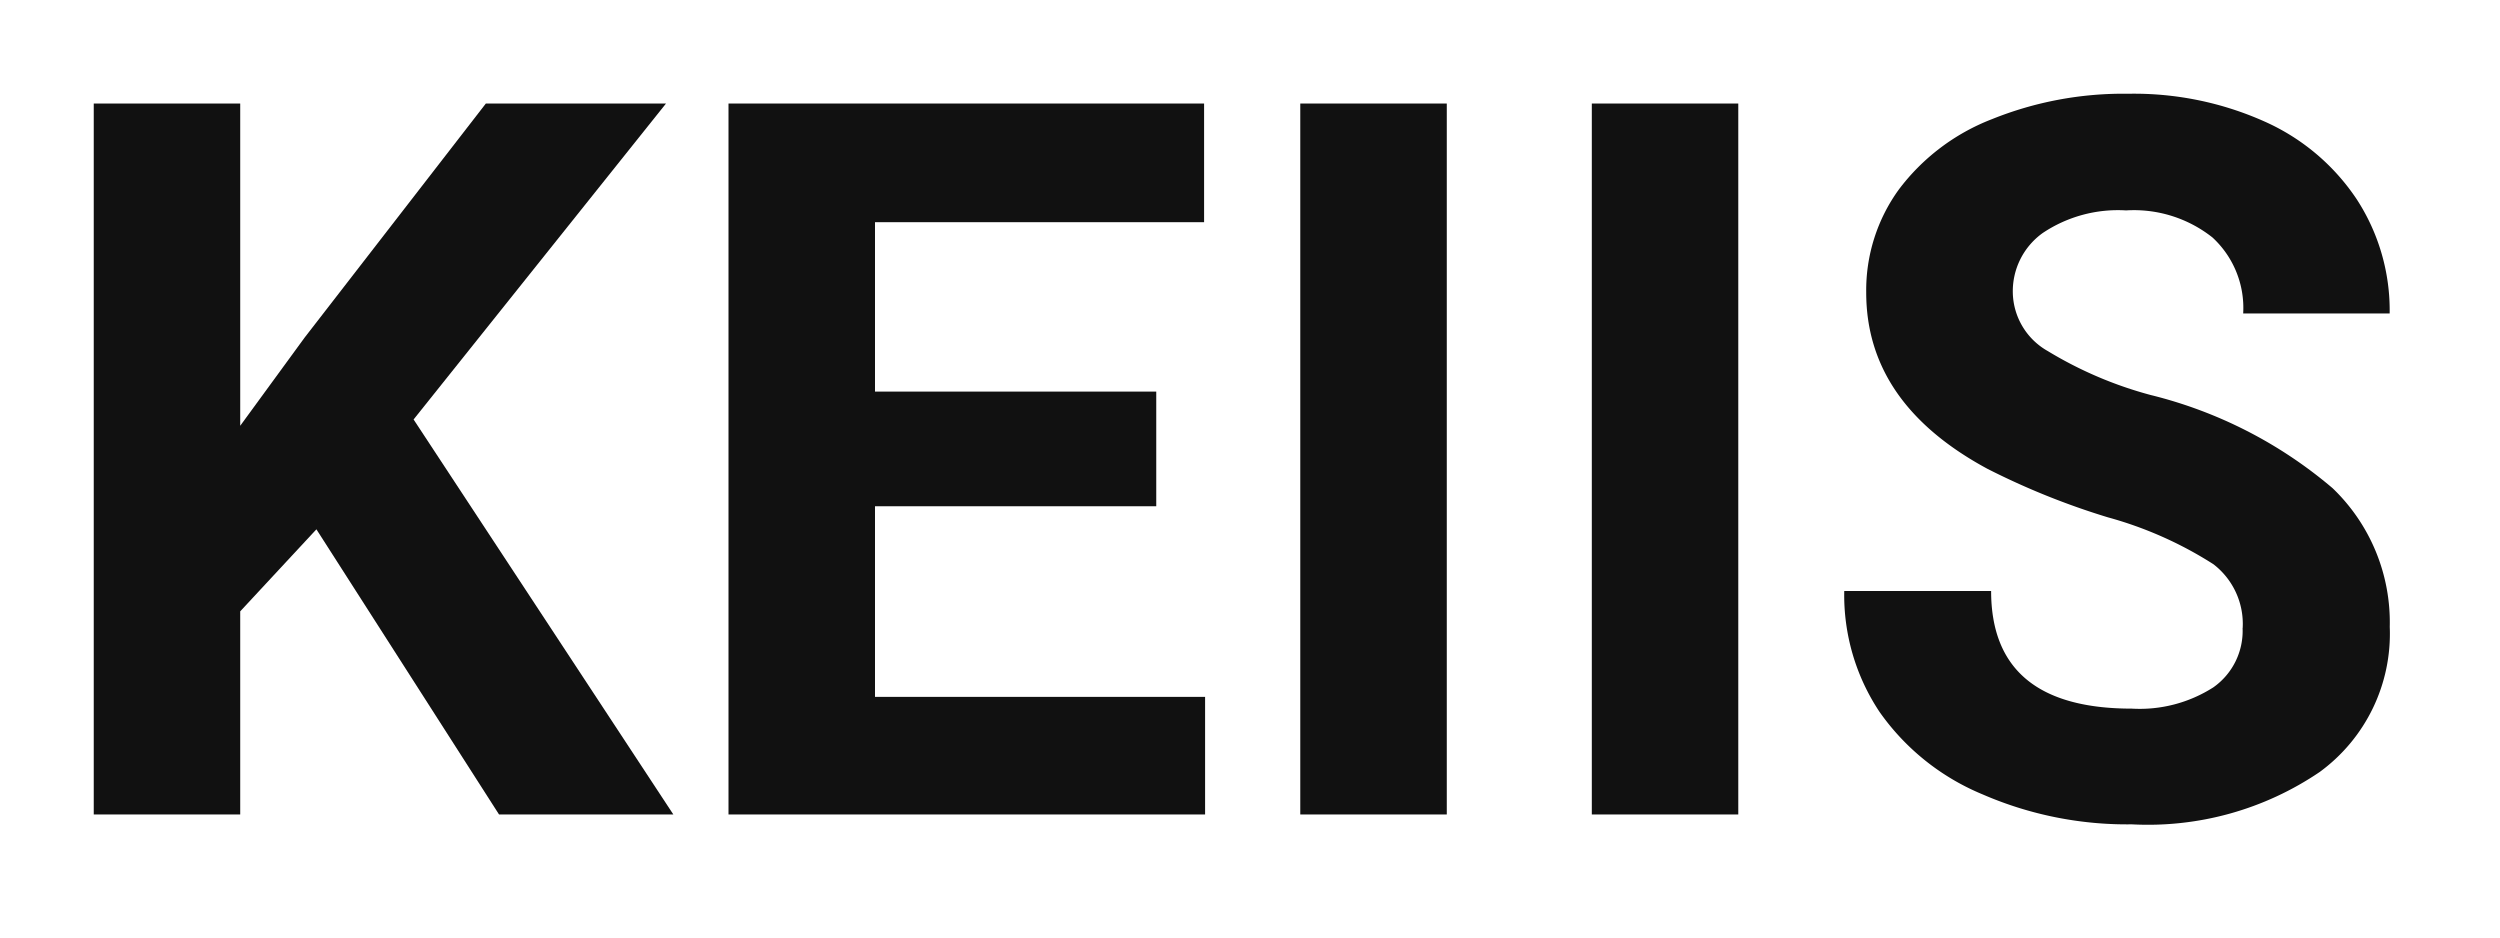 <svg xmlns="http://www.w3.org/2000/svg" width="80" height="30" viewBox="0 0 80 30">
    <defs>
        <clipPath id="2obb3xq8oa">
            <path data-name="사각형 1218" style="fill:none" d="M0 0h73.469v23.375H0z"/>
        </clipPath>
    </defs>
    <g data-name="그룹 3648">
        <path data-name="패스 3762" d="M12.547.313 6.75 7.8l-2.063 2.825V.313H0v22.75h4.687v-6.5l2.438-2.625 5.844 9.125h5.578l-8.312-12.64L18.312.313z" style="fill:#111" transform="translate(3 3)"/>
        <path data-name="패스 3763" d="M20.312.313v22.75h15.251V19.3H25v-6.1h9V9.531h-9V4.11h10.531V.313z" style="fill:#111" transform="translate(3 3)"/>
        <path data-name="사각형 1216" transform="translate(41.609 3.313)" style="fill:#111" d="M0 0h4.688v22.75H0z"/>
        <path data-name="사각형 1217" transform="translate(50.938 3.313)" style="fill:#111" d="M0 0h4.687v22.75H0z"/>
        <g data-name="그룹 3647">
            <g data-name="그룹 3646" style="clip-path:url(#2obb3xq8oa)" transform="translate(3 3)">
                <path data-name="패스 3764" d="M68.766 17.094a2.407 2.407 0 0 0-.937-2.039 12.309 12.309 0 0 0-3.375-1.5A23.749 23.749 0 0 1 60.594 12q-3.876-2.093-3.875-5.64a5.491 5.491 0 0 1 1.039-3.289A6.787 6.787 0 0 1 60.743.813 11.24 11.24 0 0 1 65.11 0a10.23 10.23 0 0 1 4.343.883 6.924 6.924 0 0 1 2.961 2.492 6.515 6.515 0 0 1 1.055 3.656h-4.687A3.065 3.065 0 0 0 67.8 4.6a4.046 4.046 0 0 0-2.765-.867 4.323 4.323 0 0 0-2.672.726 2.292 2.292 0 0 0-.953 1.914 2.195 2.195 0 0 0 1.117 1.86 12.626 12.626 0 0 0 3.289 1.406 14.234 14.234 0 0 1 5.828 2.984 5.944 5.944 0 0 1 1.828 4.438 5.478 5.478 0 0 1-2.237 4.639 9.782 9.782 0 0 1-6.016 1.679 11.608 11.608 0 0 1-4.781-.961 7.553 7.553 0 0 1-3.289-2.632 6.739 6.739 0 0 1-1.133-3.875h4.7q0 3.765 4.5 3.765a4.375 4.375 0 0 0 2.61-.68 2.211 2.211 0 0 0 .937-1.9" style="fill:#111"/>
            </g>
        </g>
    </g>
</svg>
